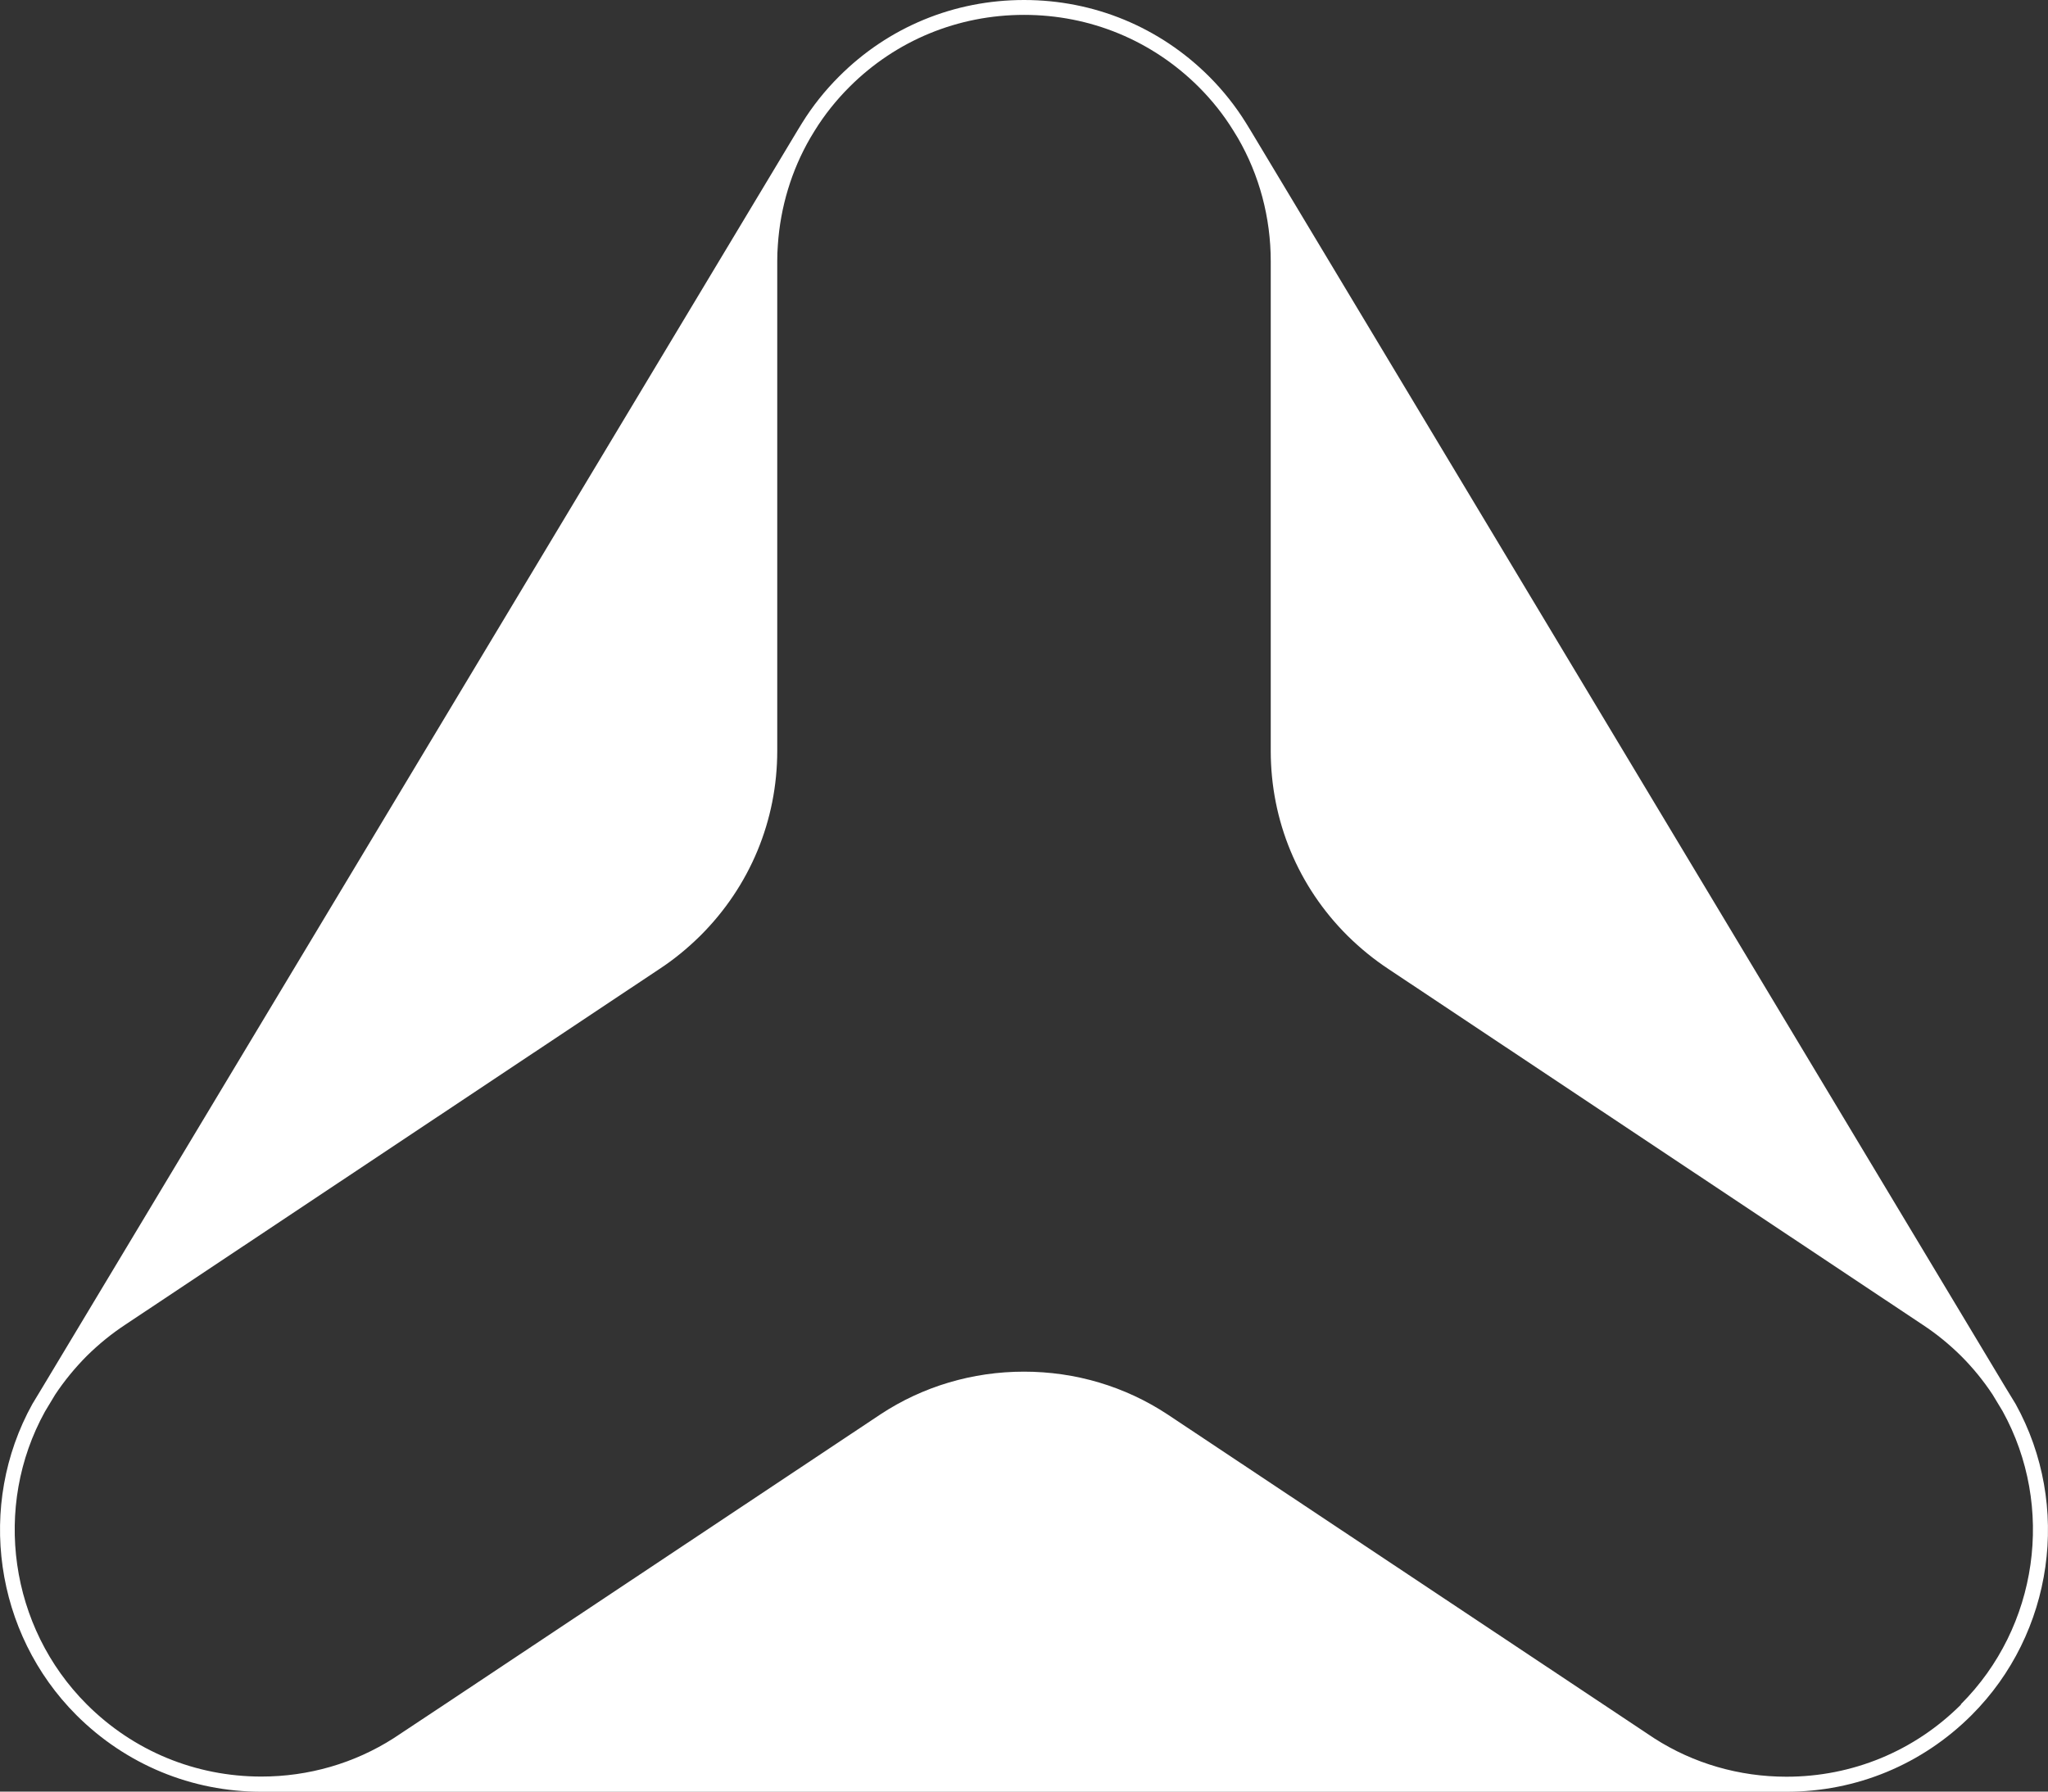 <svg width="192" height="168" viewBox="0 0 192 168" fill="none" xmlns="http://www.w3.org/2000/svg">
<rect x="0" y="0" width="192" height="168" fill="#333333" stroke="none"/>
<g clip-path="url(#clip0_803_73835)">
<path d="M188.969 131.663L187.992 130.059L117.233 12.219L116.814 11.536C115.837 9.959 114.663 8.481 113.351 7.17C108.728 2.553 102.57 0 96.007 0C89.443 0 83.285 2.539 78.663 7.17C77.35 8.481 76.177 9.946 75.185 11.55L74.766 12.233L4.008 130.045L3.03 131.663C-2.221 141.148 -0.517 153.144 7.164 160.83C11.8 165.461 17.958 168.014 24.508 168.014H167.492C174.041 168.014 180.2 165.461 184.836 160.83C192.516 153.158 194.22 141.162 188.969 131.663ZM183.844 159.84C179.473 164.206 173.664 166.605 167.478 166.605C163.051 166.605 158.764 165.364 155.091 163.006L109.469 132.64C105.475 130.003 100.824 128.622 95.993 128.622C91.161 128.622 86.511 130.017 82.587 132.598L41.81 159.742L36.908 162.992C33.222 165.35 28.934 166.591 24.508 166.591C18.321 166.591 12.512 164.192 8.141 159.826C0.893 152.587 -0.712 141.274 4.217 132.361L5.167 130.784C6.032 129.473 7.038 128.26 8.127 127.158C9.286 126.014 10.515 125.024 11.772 124.201L61.821 90.863C63.148 89.998 64.447 88.938 65.675 87.724C70.312 83.093 72.867 76.942 72.867 70.4V24.494C72.867 23.992 72.881 23.476 72.923 22.974C73.16 19.431 74.194 15.985 75.967 12.931L76.372 12.261C77.294 10.768 78.397 9.388 79.64 8.146C83.997 3.794 89.806 1.395 96.007 1.395C102.207 1.395 108.002 3.794 112.373 8.146C113.616 9.388 114.719 10.768 115.627 12.247L116.046 12.931C118.071 16.418 119.132 20.421 119.132 24.494V70.414C119.132 76.956 121.688 83.121 126.324 87.738C127.553 88.952 128.852 89.998 130.164 90.863L180.214 124.201L180.297 124.256C181.526 125.065 182.713 126.028 183.844 127.144C184.948 128.246 185.939 129.459 186.805 130.771L187.74 132.319C192.684 141.274 191.078 152.573 183.83 159.812L183.844 159.84Z" fill="white"/>
</g>
<defs>
<clipPath id="clip0_803_73835">
<rect width="192" height="168" fill="white"/>
</clipPath>
</defs>
</svg>
